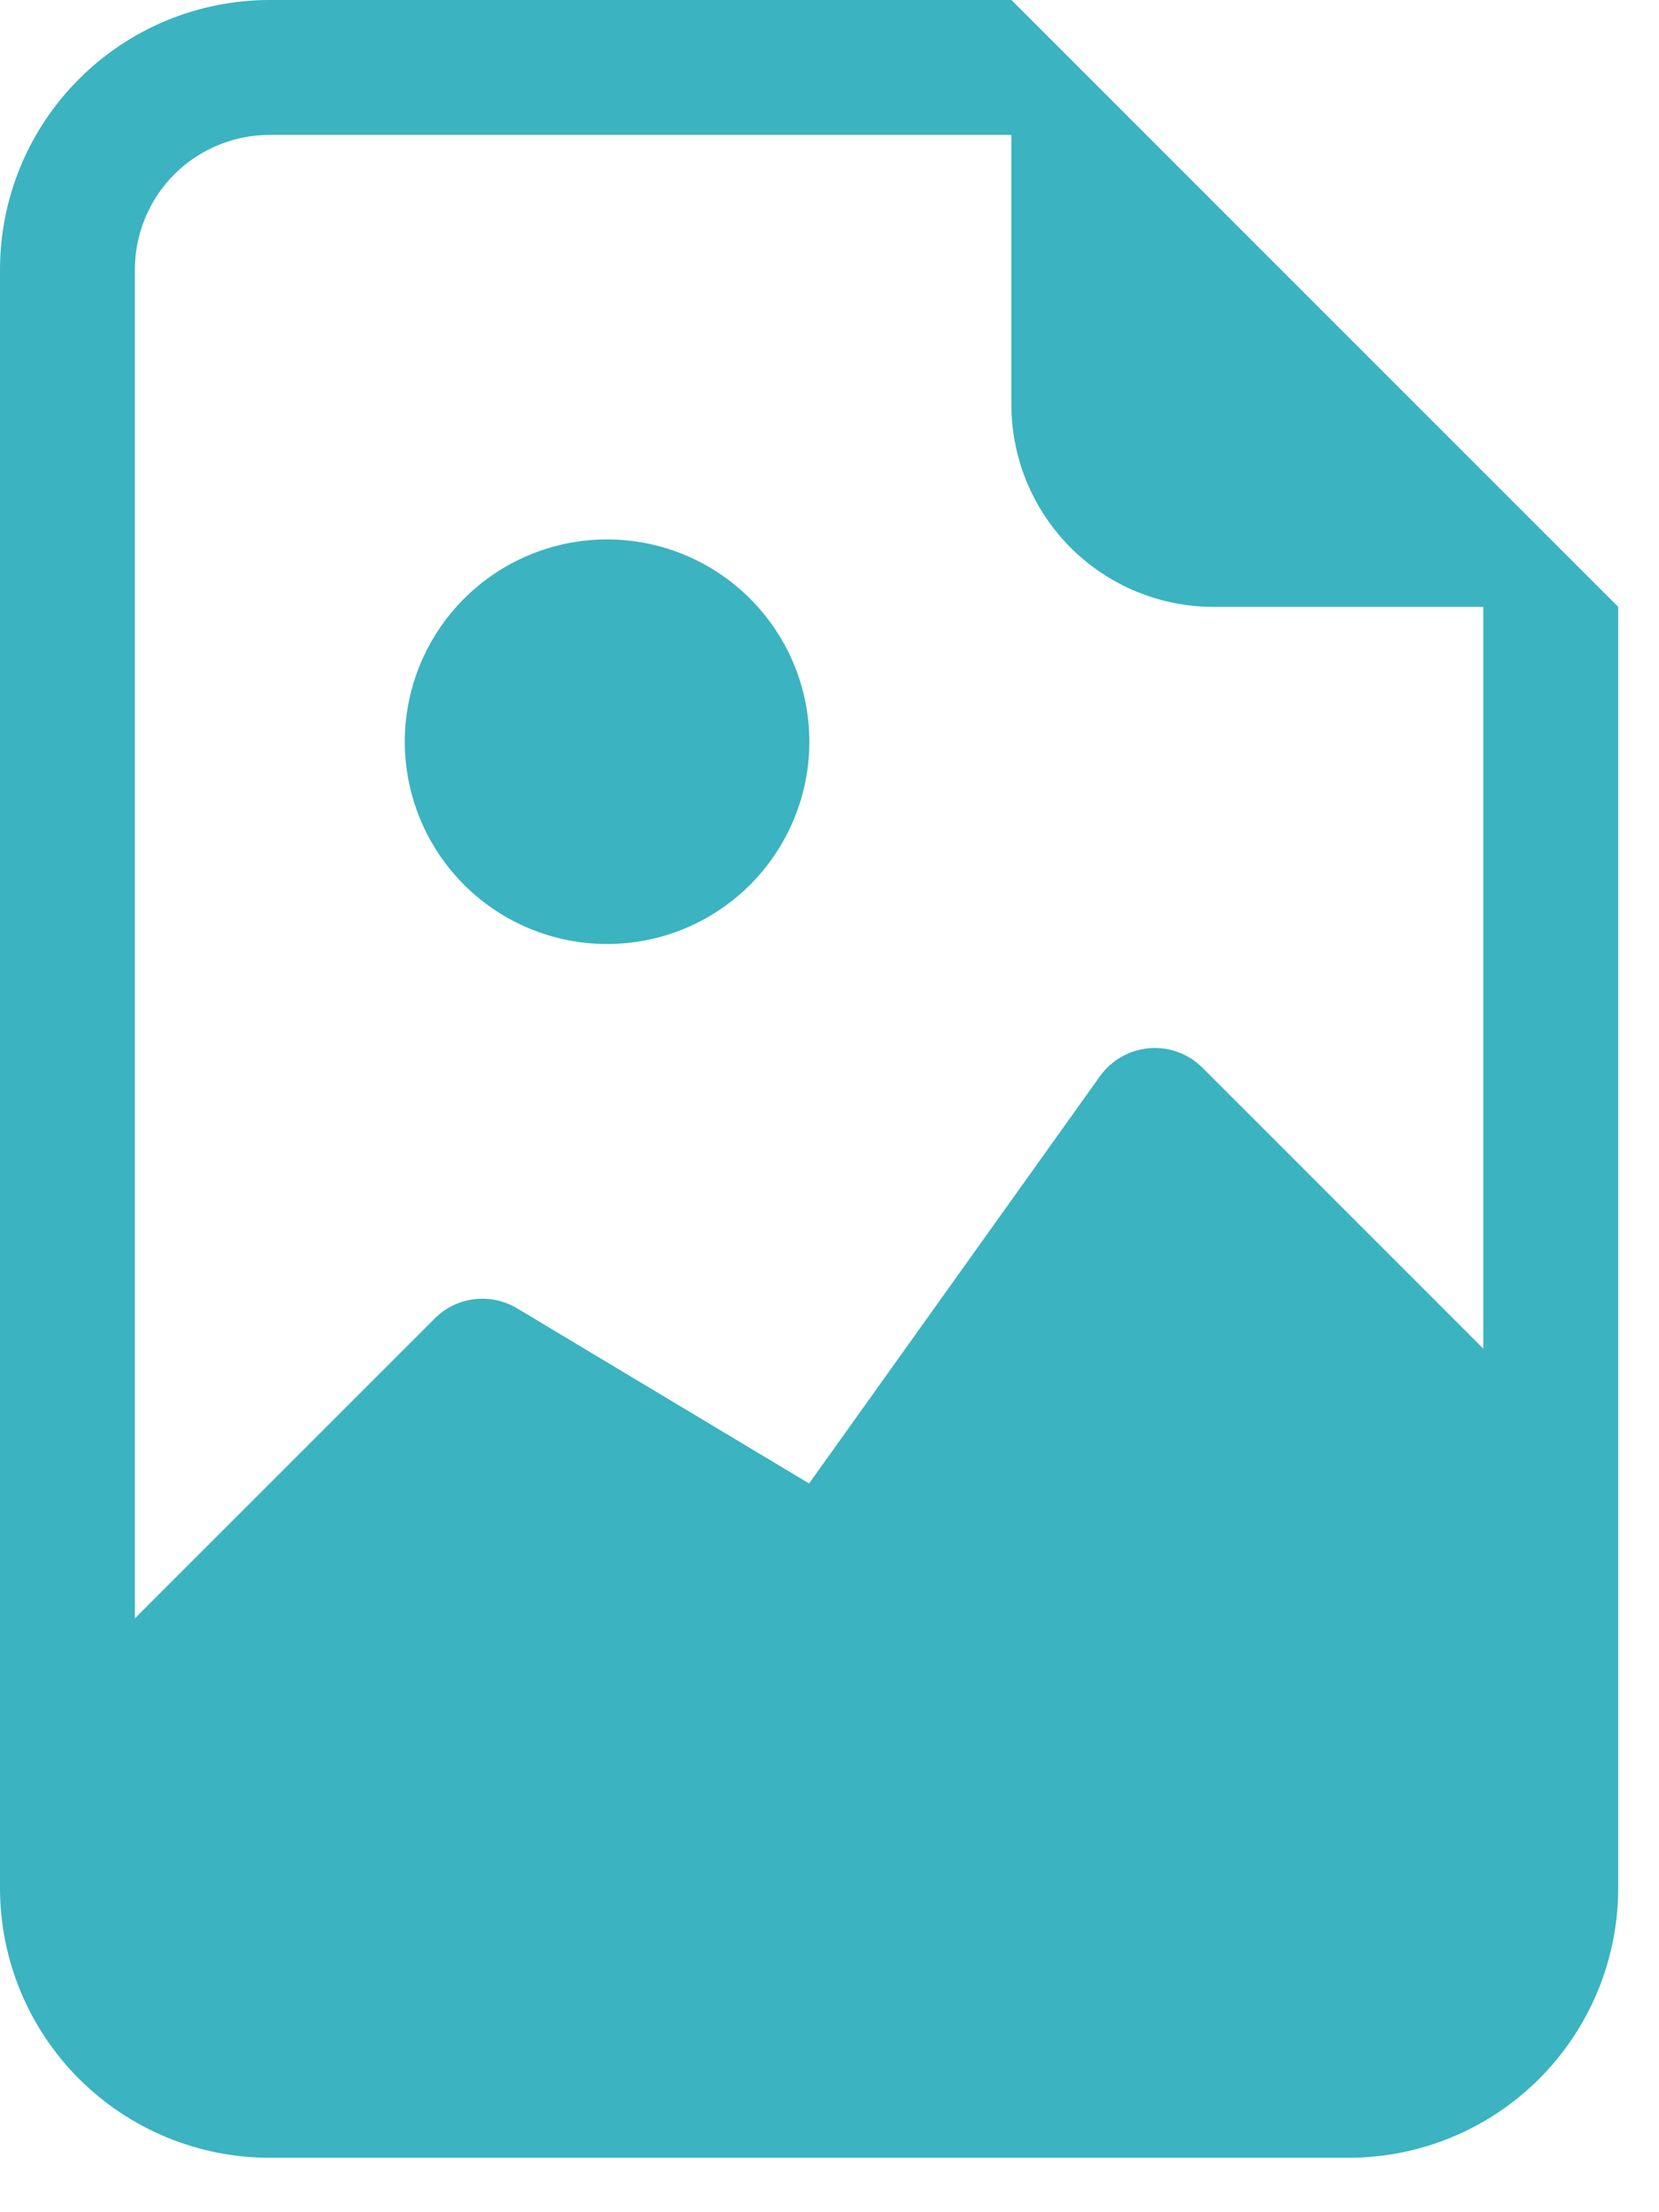 <svg width="27" height="36" viewBox="0 0 27 36" fill="none" xmlns="http://www.w3.org/2000/svg">
<path d="M9.88 15.362C10.312 15.362 10.74 15.277 11.14 15.112C11.539 14.946 11.902 14.704 12.208 14.398C12.513 14.092 12.756 13.729 12.921 13.33C13.087 12.931 13.172 12.503 13.172 12.07C13.172 11.638 13.087 11.21 12.921 10.81C12.756 10.411 12.513 10.048 12.208 9.743C11.902 9.437 11.539 9.194 11.14 9.029C10.74 8.863 10.312 8.778 9.88 8.778C9.007 8.778 8.169 9.125 7.552 9.743C6.935 10.36 6.588 11.197 6.588 12.07C6.588 12.943 6.935 13.781 7.552 14.398C8.169 15.015 9.007 15.362 9.88 15.362V15.362Z" fill="#3BB3C1"/>
<path d="M26.336 30.725C26.336 31.889 25.873 33.006 25.05 33.829C24.227 34.652 23.111 35.114 21.947 35.114H4.389C3.225 35.114 2.109 34.652 1.286 33.829C0.462 33.006 0 31.889 0 30.725V4.389C0 3.225 0.462 2.109 1.286 1.286C2.109 0.462 3.225 0 4.389 0L16.46 0L26.336 9.876V30.725ZM4.389 2.195C3.807 2.195 3.249 2.426 2.837 2.837C2.426 3.249 2.195 3.807 2.195 4.389V26.336L7.076 21.455C7.249 21.282 7.474 21.172 7.717 21.143C7.959 21.113 8.205 21.165 8.414 21.29L13.168 24.141L17.902 17.513C17.994 17.384 18.114 17.276 18.253 17.197C18.391 17.119 18.545 17.071 18.704 17.058C18.862 17.045 19.022 17.066 19.172 17.121C19.321 17.176 19.457 17.262 19.57 17.375L24.141 21.947V9.876H19.752C18.879 9.876 18.041 9.529 17.424 8.912C16.807 8.294 16.46 7.457 16.46 6.584V2.195H4.389Z" fill="#3BB3C1"/>
</svg>
